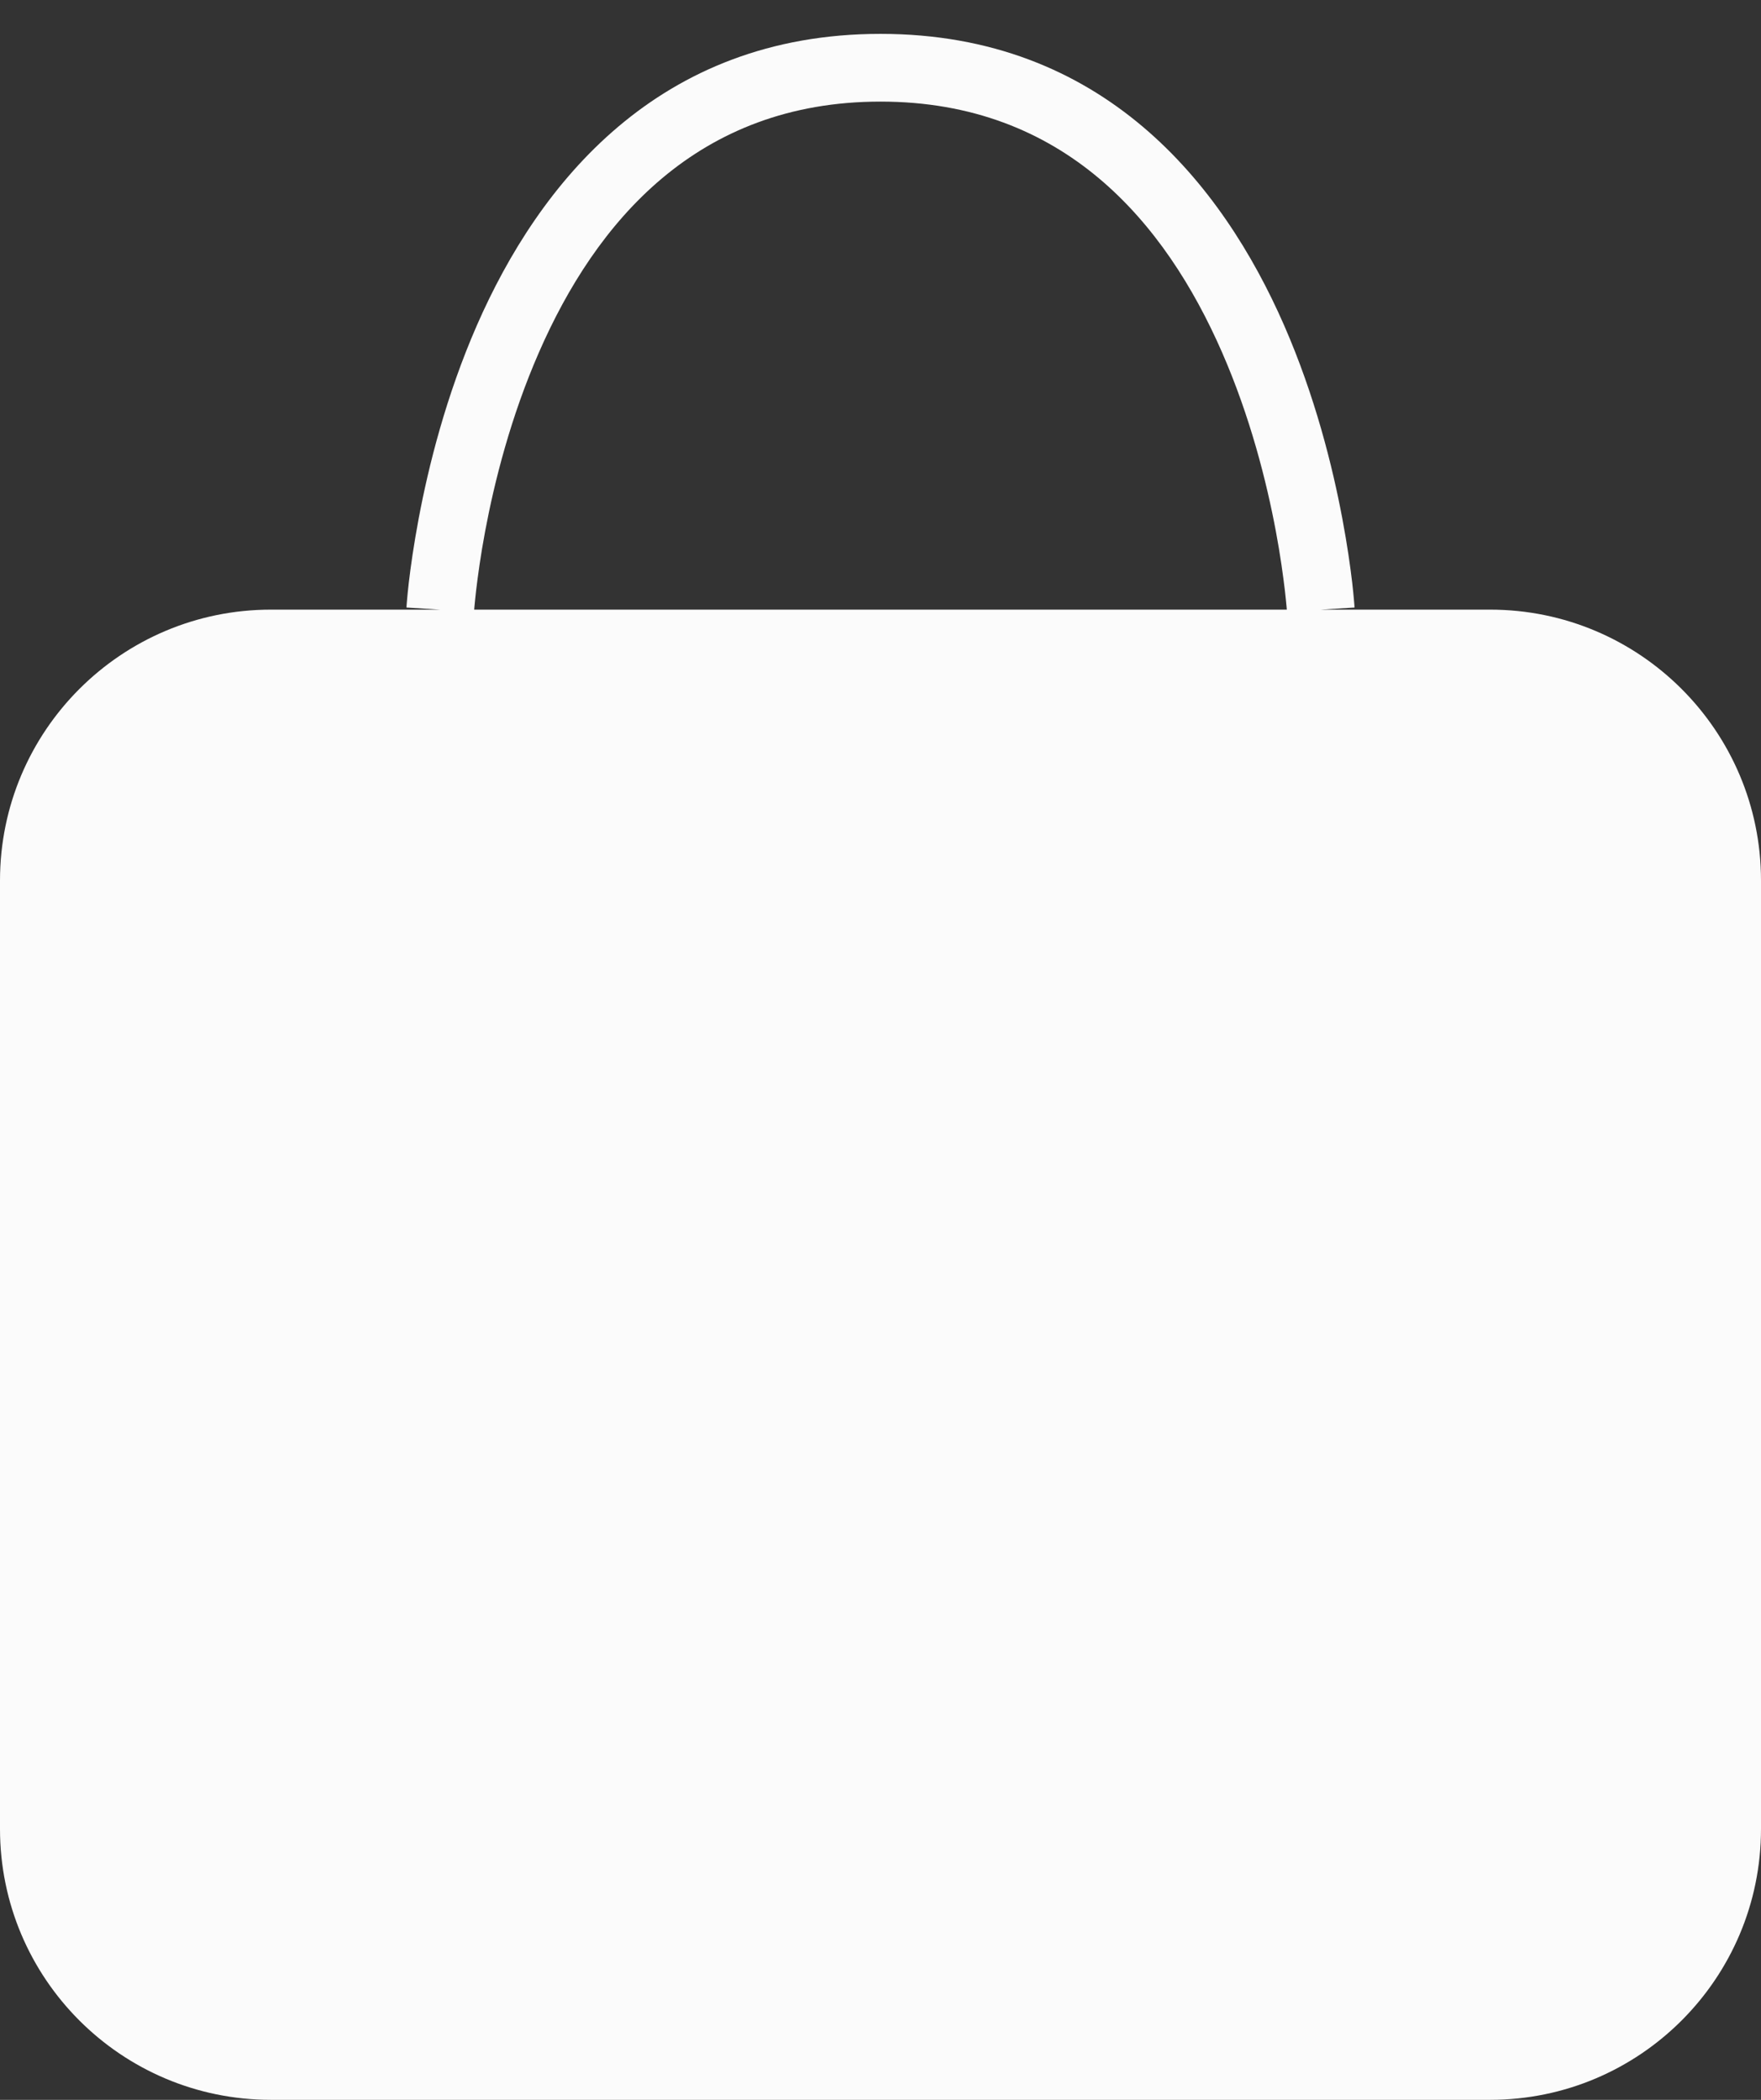 <svg width="26" height="31" viewBox="0 0 26 31" fill="none" xmlns="http://www.w3.org/2000/svg">
<rect x="0" y="0" width="26" height="31" fill="#333333" stroke="none"/>
<path d="M13 0.5C16.286 0.5 18.045 2.714 18.958 4.8C19.415 5.845 19.674 6.885 19.819 7.658C19.892 8.046 19.937 8.37 19.964 8.599C19.977 8.713 19.986 8.803 19.991 8.866C19.994 8.897 19.996 8.922 19.997 8.939C19.998 8.948 19.998 8.955 19.998 8.96C19.998 8.962 19.999 8.964 19.999 8.966V8.969L19.5 9H22C24.209 9 26 10.791 26 13V27C26 29.209 24.209 31 22 31H4C1.791 31 6.44266e-08 29.209 0 27V13C6.44266e-08 10.791 1.791 9 4 9H6.5L6.001 8.969V8.966C6.001 8.964 6.002 8.962 6.002 8.96C6.002 8.955 6.002 8.948 6.003 8.939C6.004 8.922 6.006 8.897 6.009 8.866C6.014 8.803 6.023 8.713 6.036 8.599C6.063 8.37 6.108 8.046 6.181 7.658C6.326 6.885 6.585 5.845 7.042 4.8C7.955 2.714 9.714 0.5 13 0.5ZM13 1.5C10.286 1.5 8.795 3.286 7.958 5.2C7.54 6.155 7.299 7.116 7.163 7.842C7.095 8.204 7.055 8.505 7.03 8.714C7.018 8.818 7.01 8.9 7.005 8.954C7.003 8.972 7.002 8.988 7.001 9H18.999C18.998 8.988 18.997 8.972 18.995 8.954C18.99 8.9 18.982 8.818 18.97 8.714C18.945 8.505 18.905 8.204 18.837 7.842C18.701 7.116 18.46 6.155 18.042 5.2C17.205 3.286 15.714 1.5 13 1.5Z" fill="#FBFBFB"/>
</svg>
